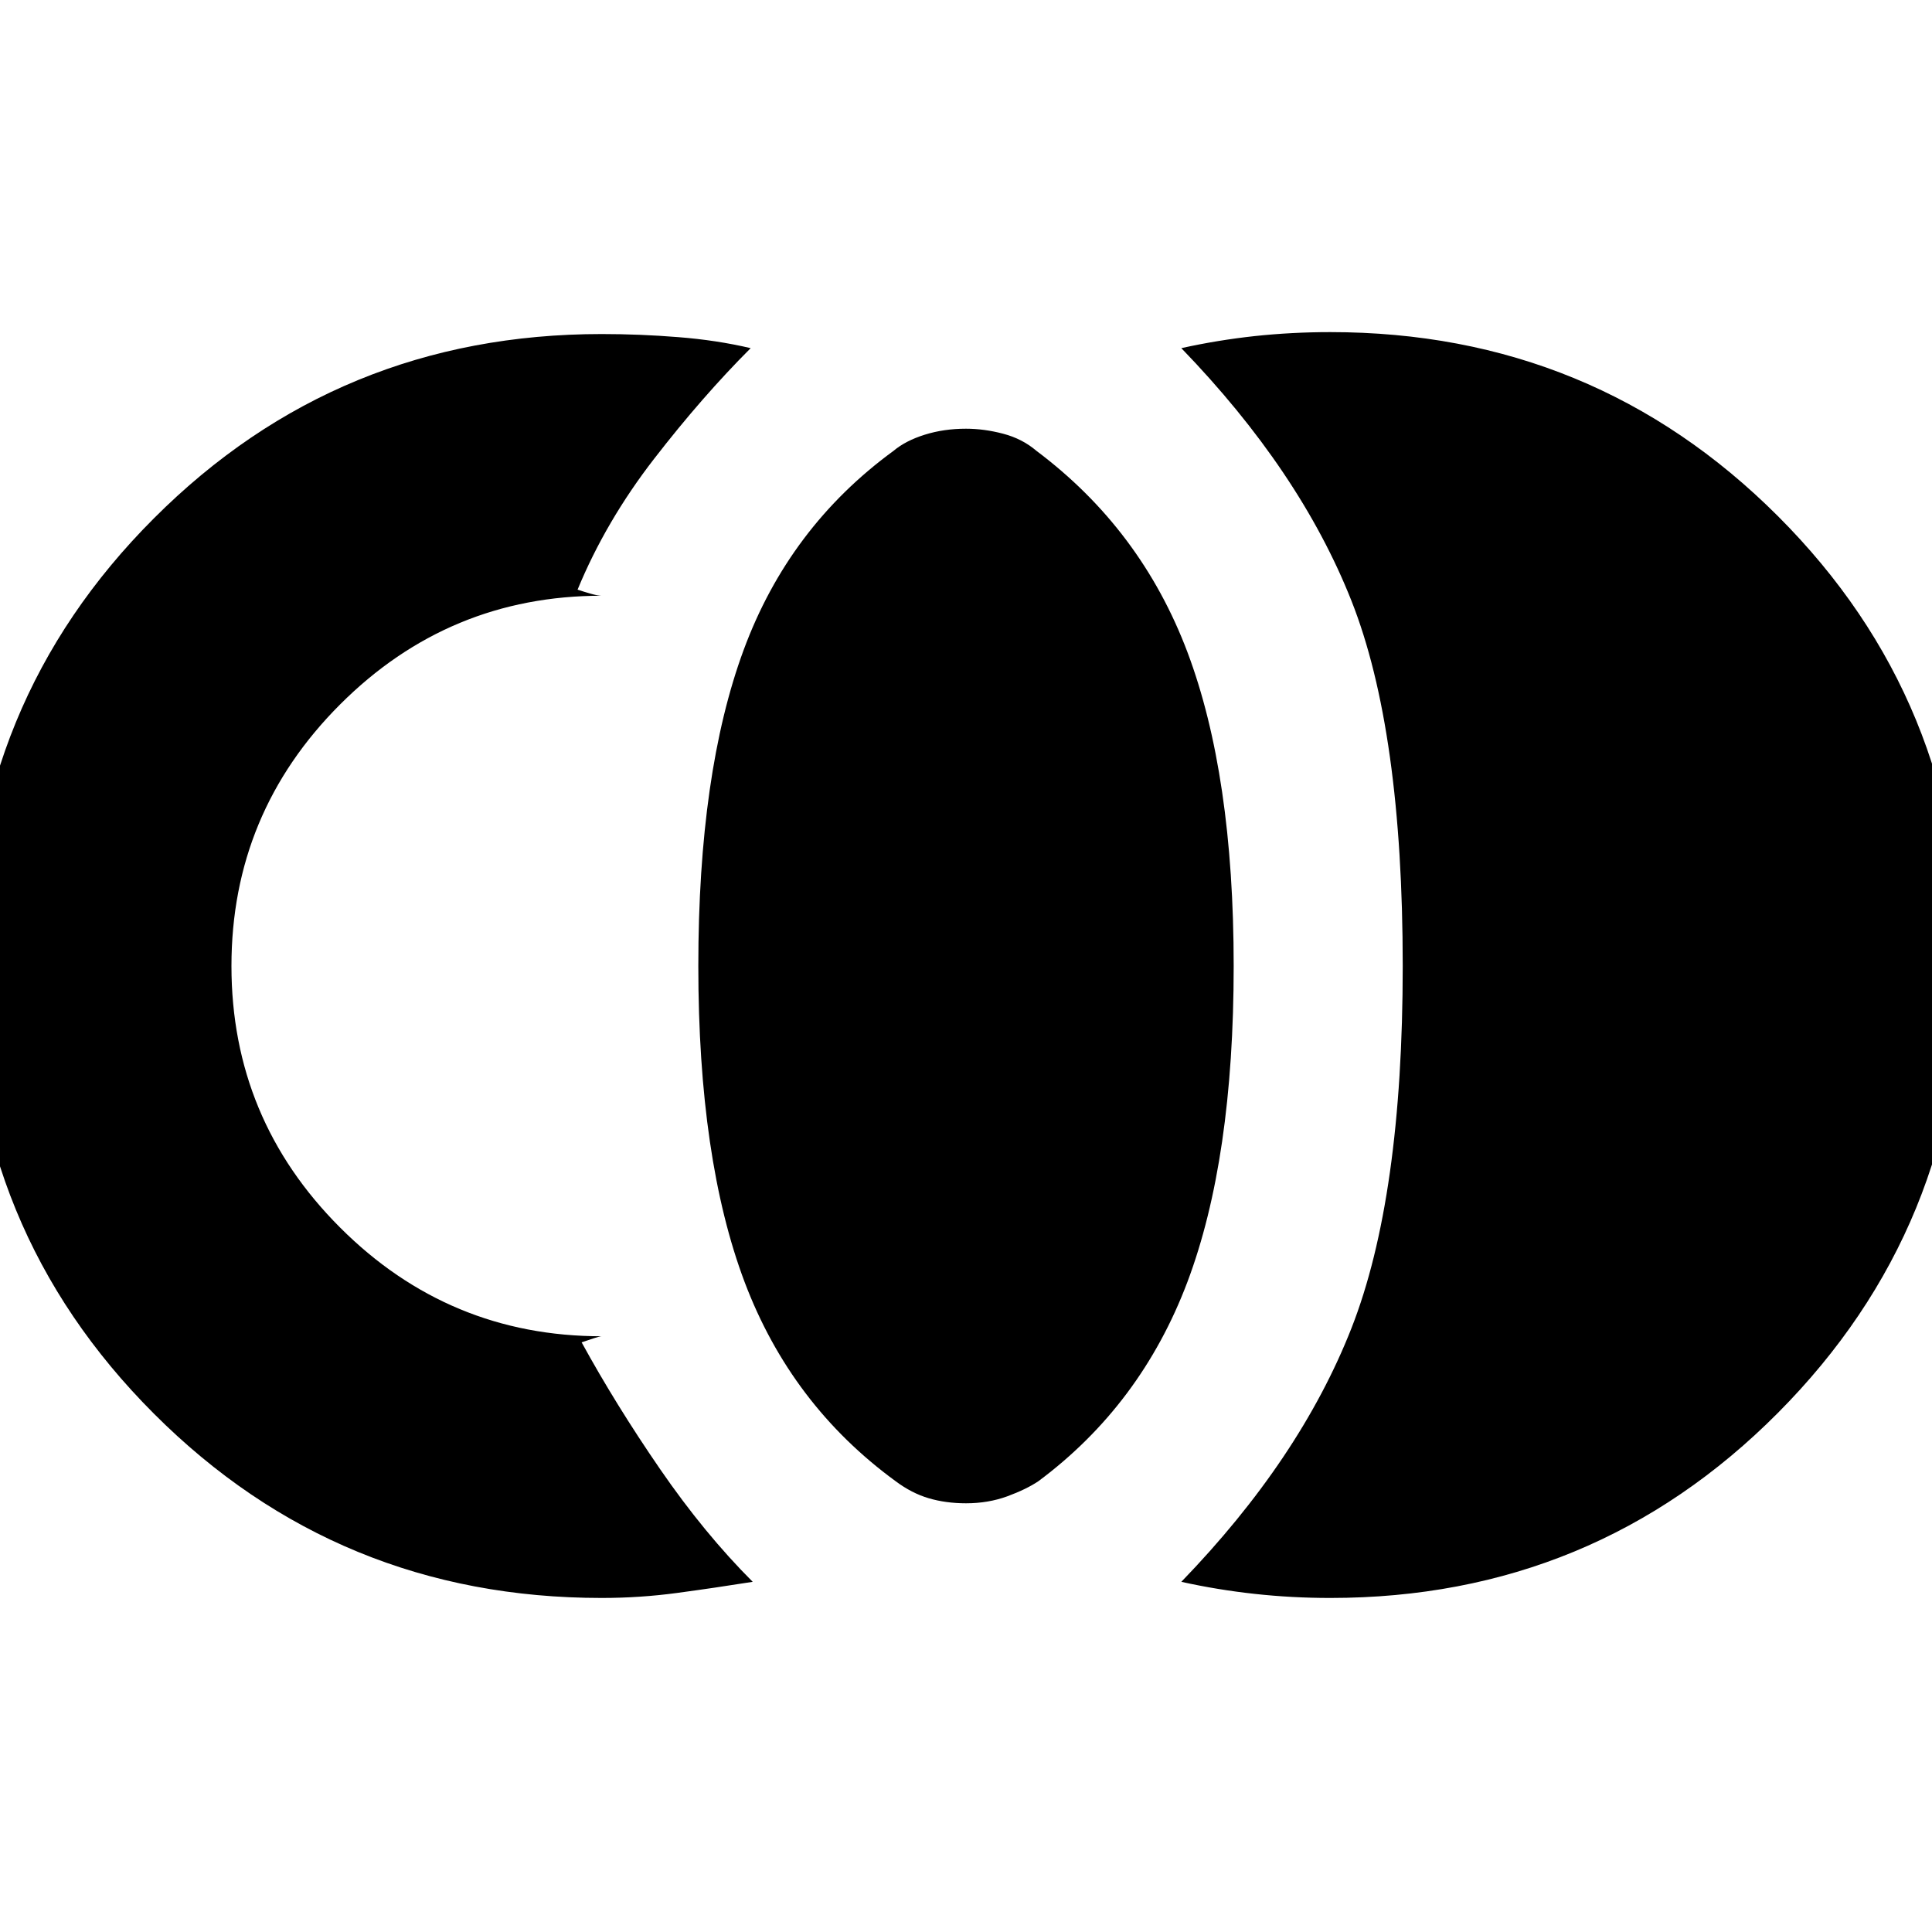 <svg xmlns="http://www.w3.org/2000/svg" height="20" width="20"><path d="M10 15.562q-.208 0-.385-.052-.177-.052-.344-.177-1.083-.791-1.563-2.062Q7.229 12 7.229 10t.469-3.271q.469-1.271 1.552-2.062.125-.105.323-.167.198-.062.427-.062.188 0 .385.052.198.052.344.177 1.083.812 1.563 2.083.479 1.271.479 3.25 0 2-.479 3.271-.48 1.271-1.542 2.062-.125.084-.323.157-.198.072-.427.072Zm-3.771.98q-2.729 0-4.635-1.907Q-.312 12.729-.312 10t1.906-4.635Q3.5 3.458 6.229 3.458q.396 0 .792.032.396.031.75.114-.5.5-1 1.146-.5.646-.792 1.354.063.021.136.042.073.021.114.021-1.583 0-2.708 1.125Q2.396 8.417 2.396 10q0 1.583 1.125 2.708 1.125 1.125 2.708 1.125-.021 0-.083.021l-.125.042q.354.646.812 1.312.459.667.959 1.167-.396.063-.782.115-.385.052-.781.052Zm7.542 0q-.396 0-.781-.042-.386-.042-.761-.125 1.229-1.271 1.761-2.625.531-1.354.531-3.75 0-2.438-.531-3.781-.532-1.344-1.761-2.615.375-.083.761-.125.385-.041.781-.041 2.729 0 4.635 1.906 1.906 1.906 1.906 4.635t-1.906 4.646q-1.906 1.917-4.635 1.917Z"/></svg>